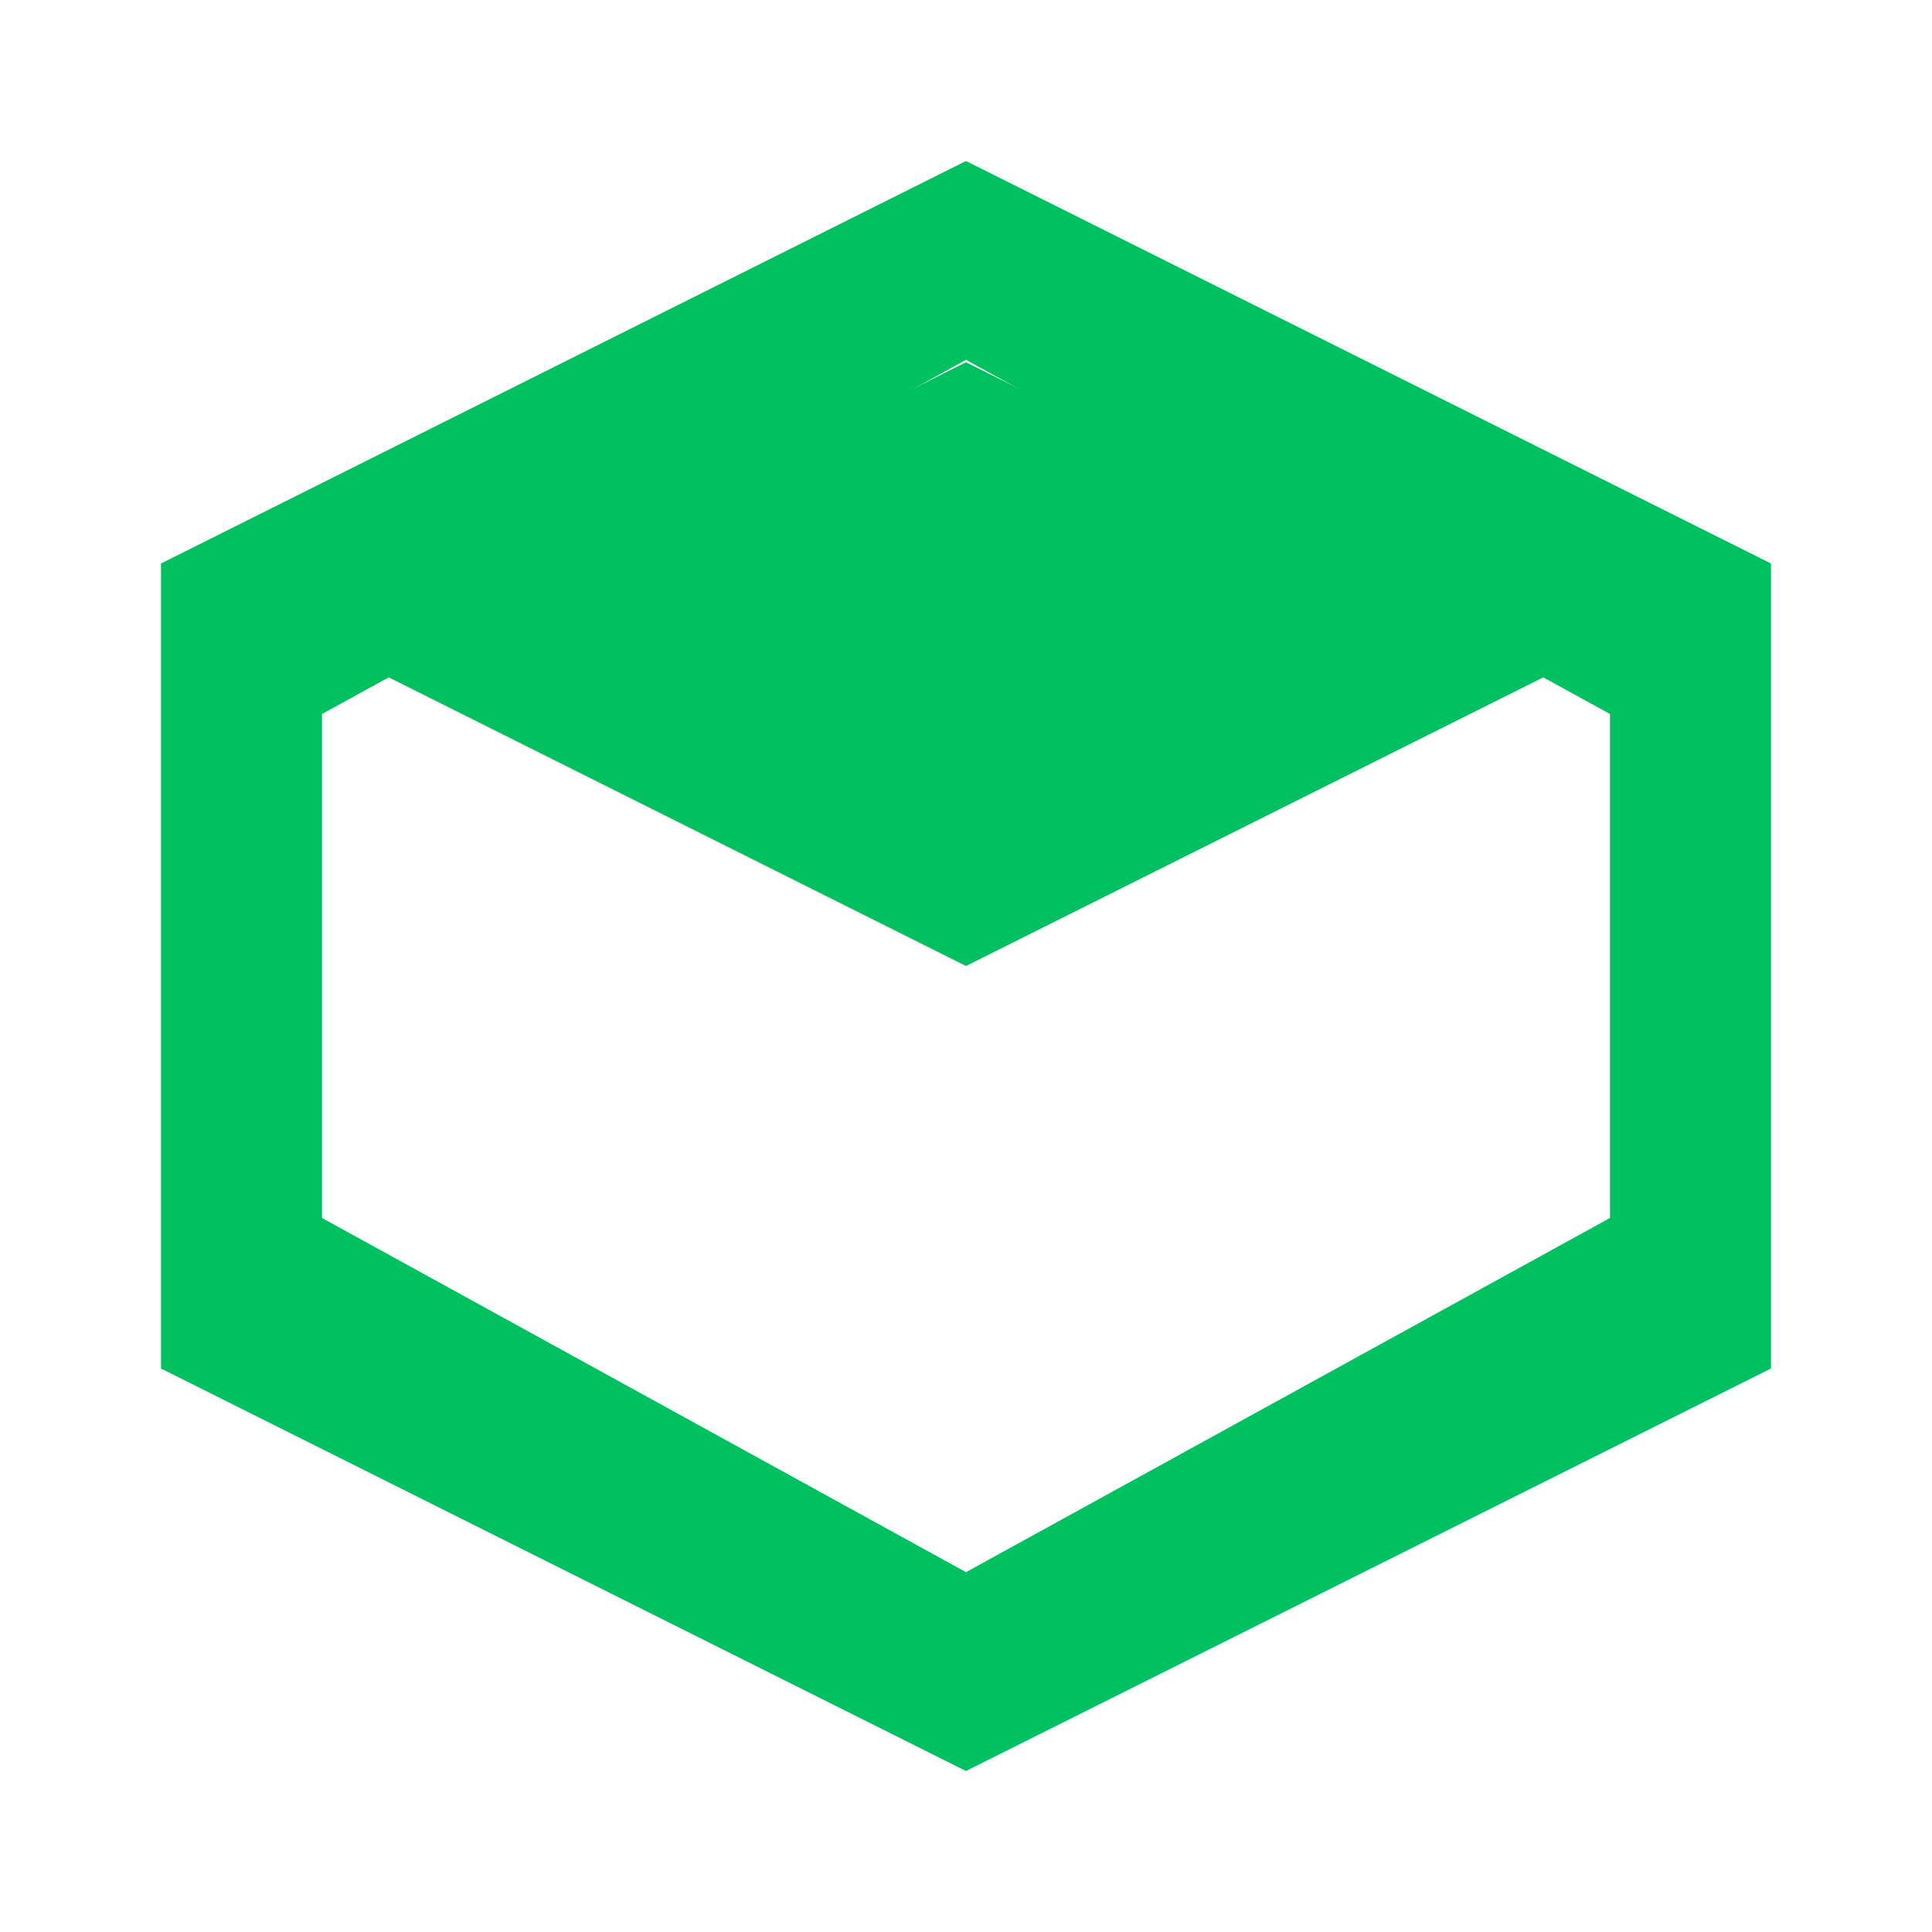<svg xmlns="http://www.w3.org/2000/svg" width="24" height="24" viewBox="0 0 24 24" fill="#00C060">
  <path d="M12 2L2 7V17L12 22L22 17V7L12 2ZM12 4.47L20 8.87V15.13L12 19.53L4 15.13V8.87L12 4.47Z"/>
  <path d="M12 12L4.5 8.25L12 4.5L19.5 8.25L12 12Z"/>
</svg>